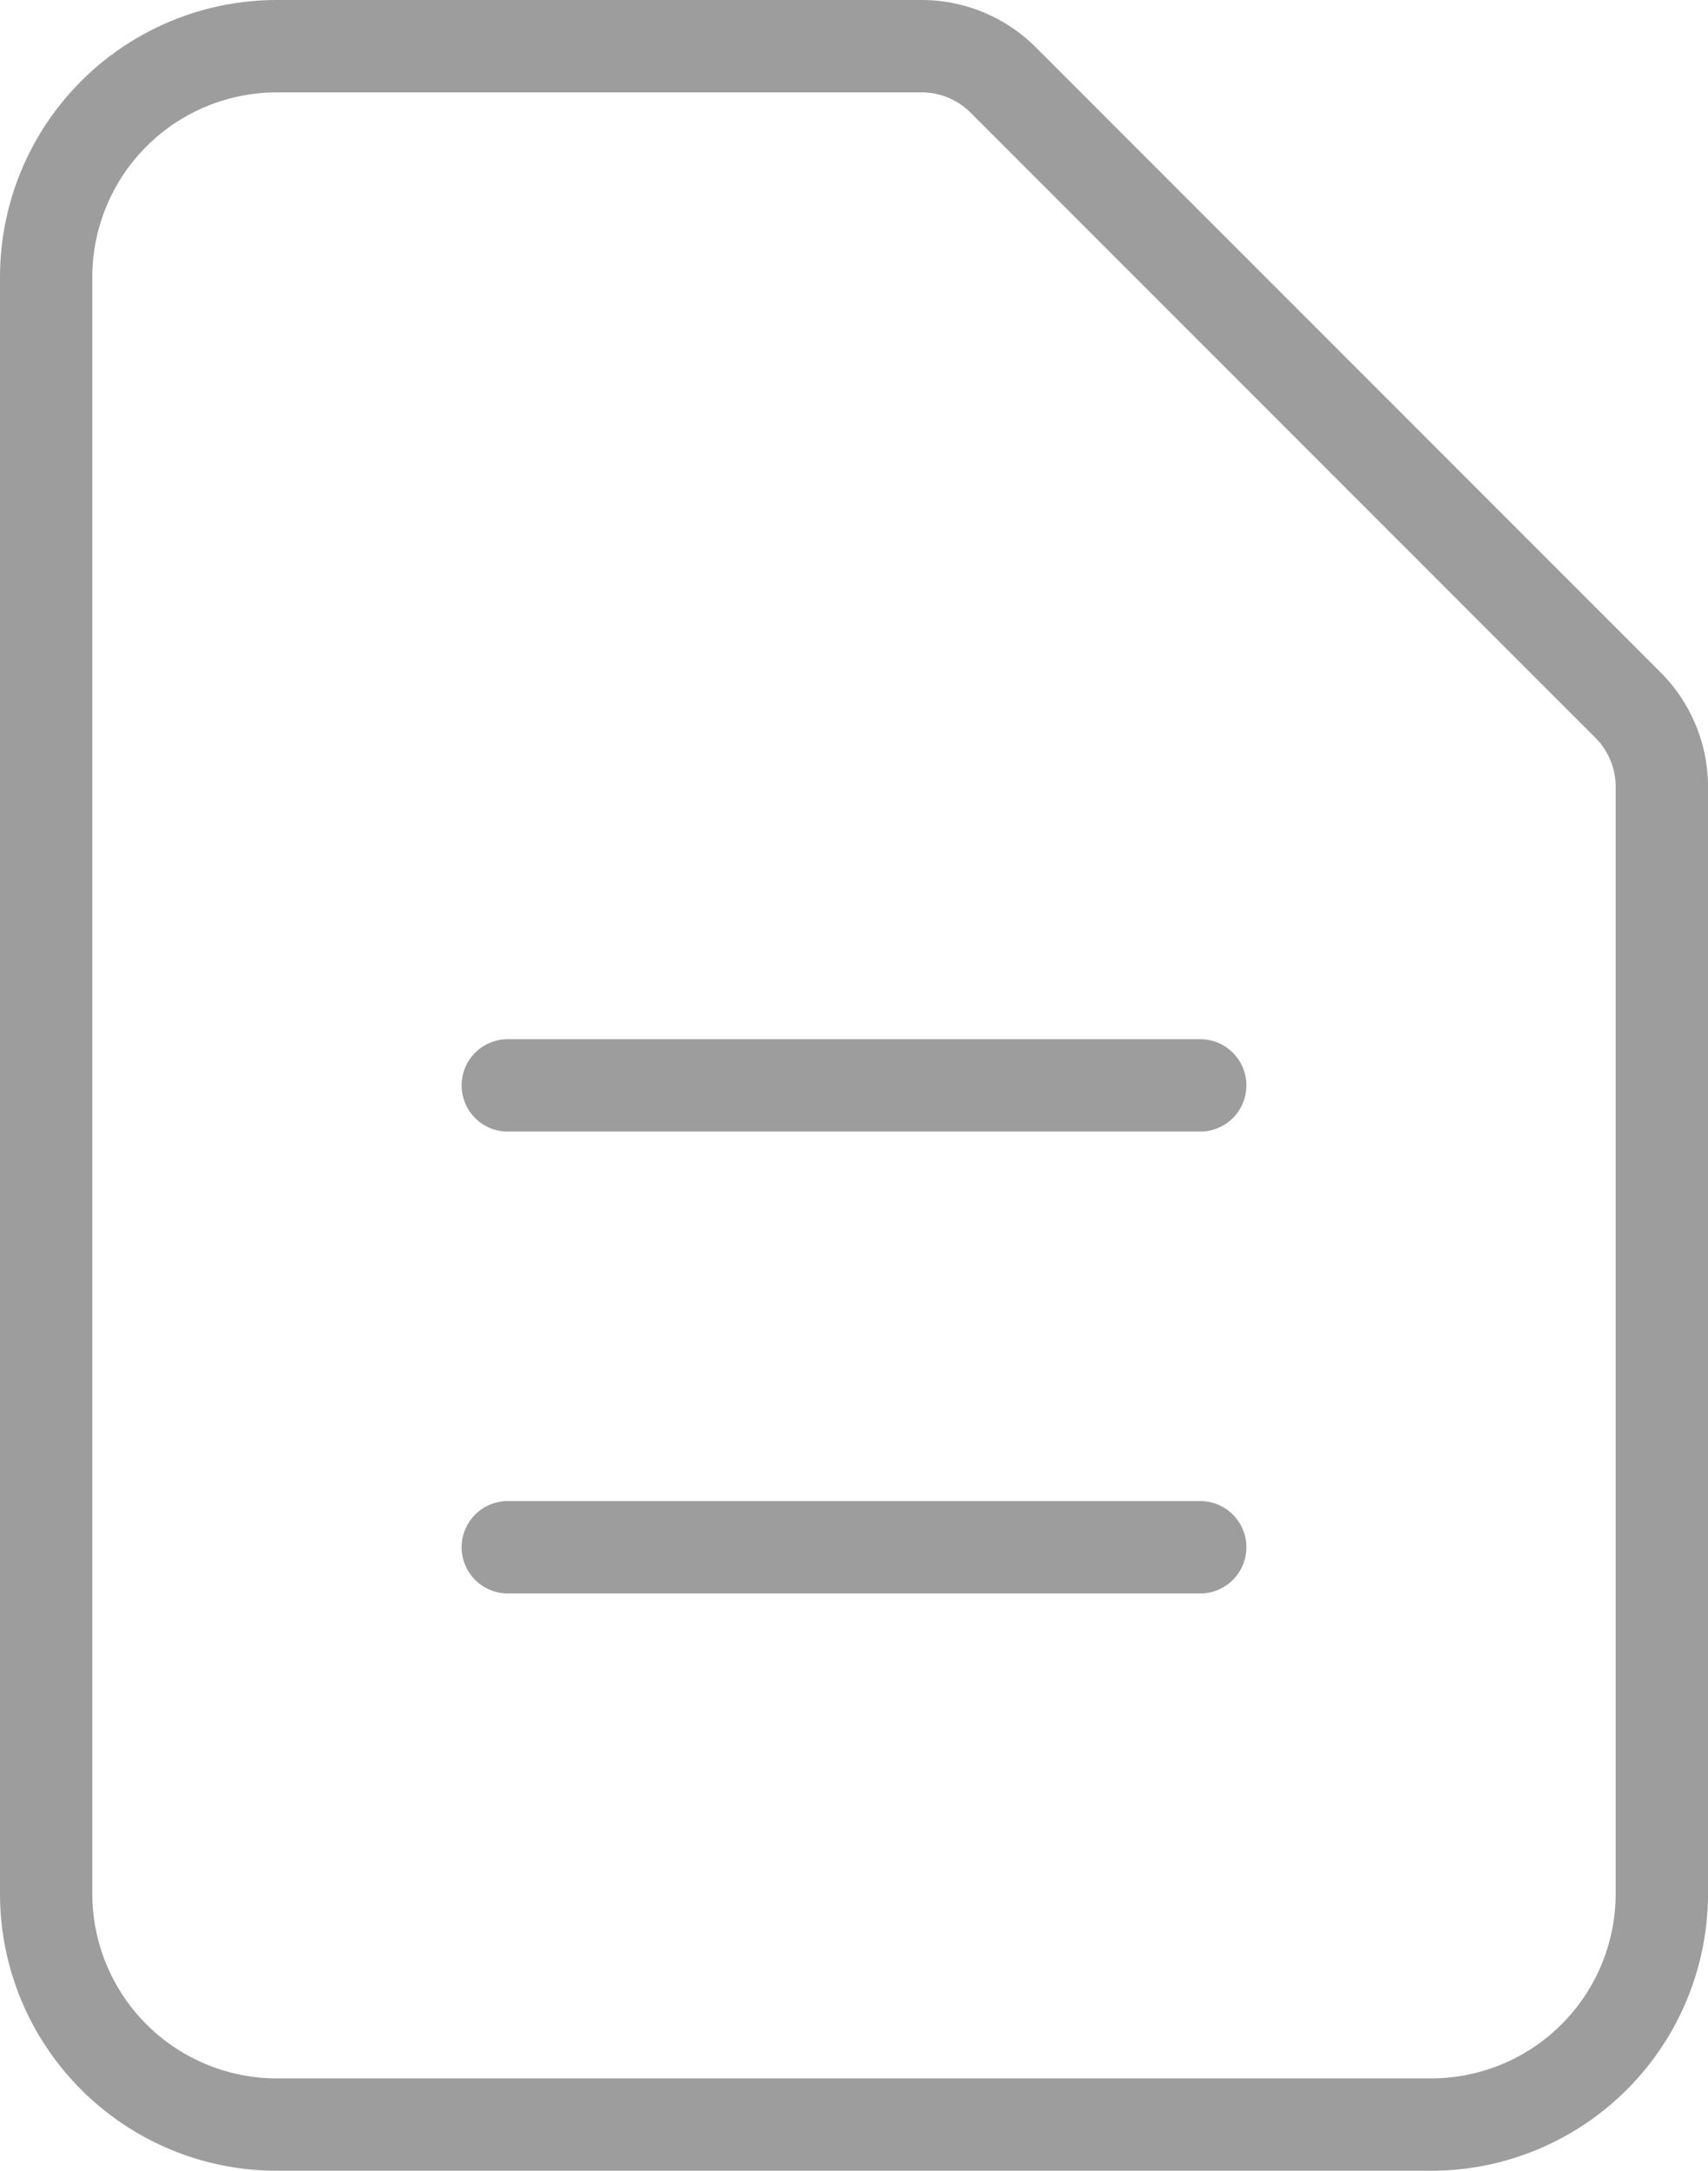 <svg xmlns="http://www.w3.org/2000/svg" width="37" height="47" viewBox="0 0 37 47">
  <path id="Path_889" data-name="Path 889" d="M15,25.5H30m-15,10H30M35,48H10a5,5,0,0,1-5-5V8a5,5,0,0,1,5-5H23.965a2.5,2.5,0,0,1,1.767.732L39.268,17.267A2.5,2.5,0,0,1,40,19.035V43A5,5,0,0,1,35,48Z" transform="translate(-4 -2)" fill="none" stroke="#9d9d9d" stroke-linecap="round" stroke-linejoin="round" stroke-width="2"/>
</svg>